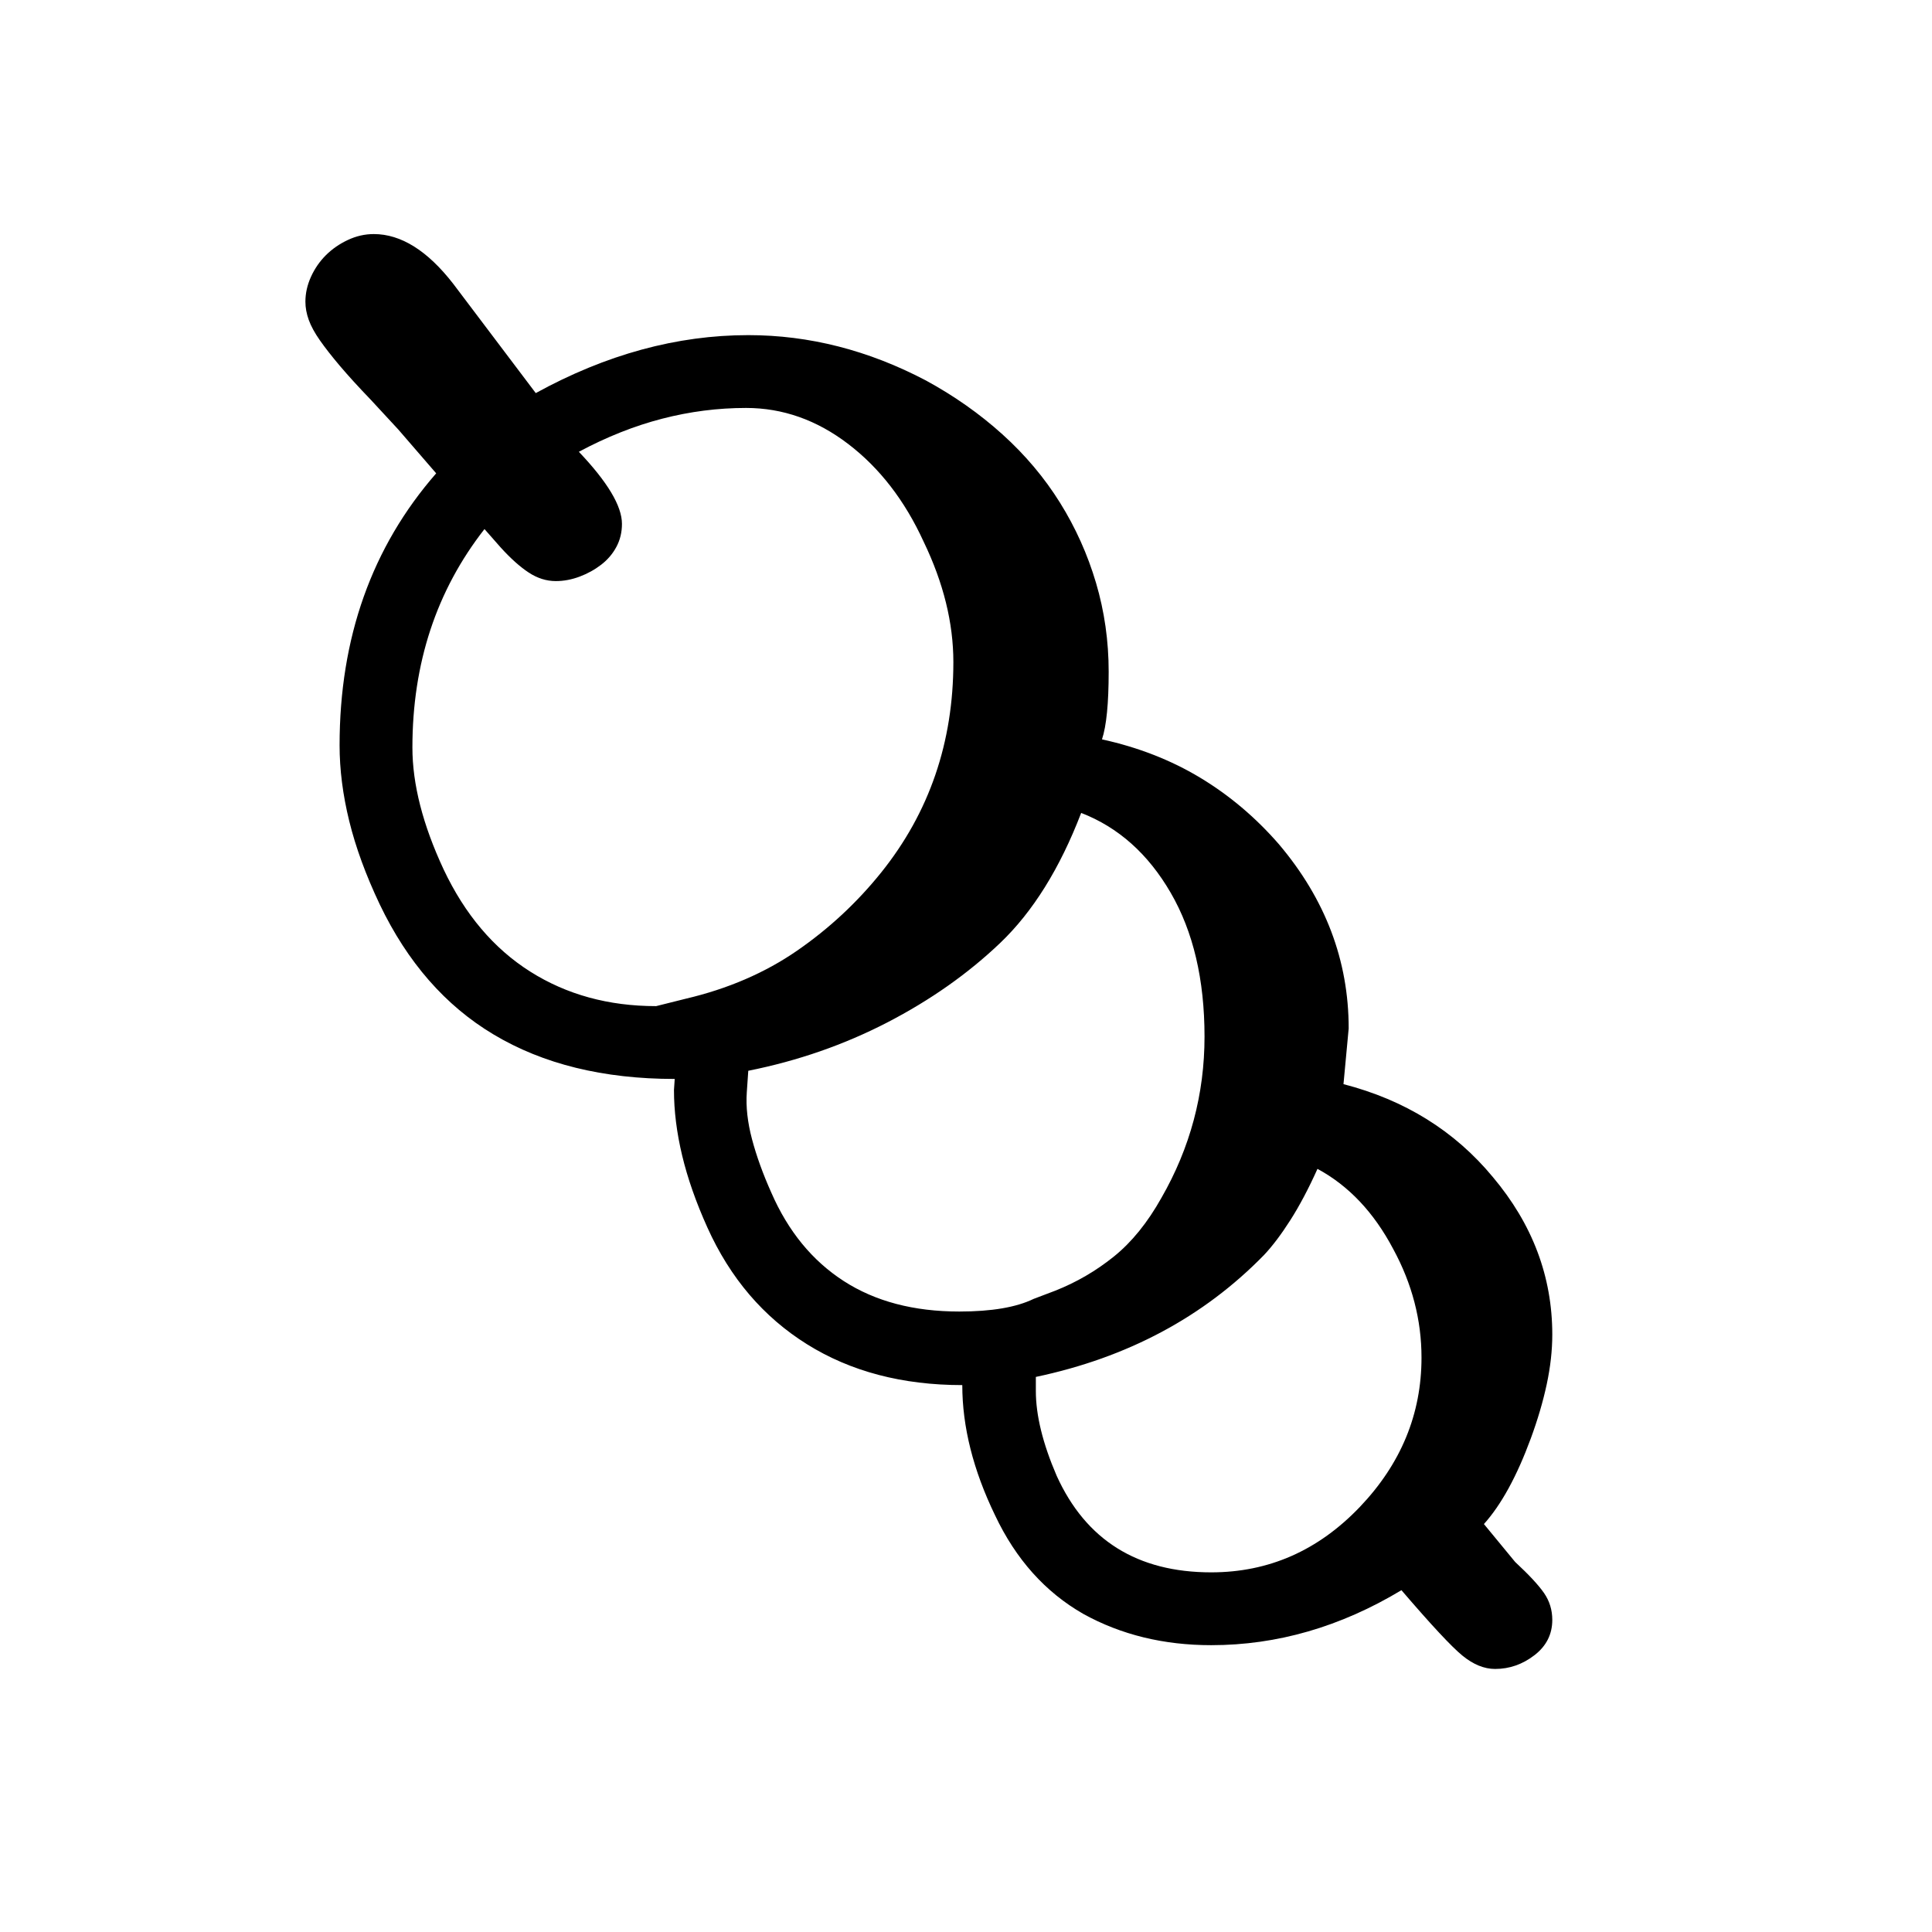 <svg xmlns="http://www.w3.org/2000/svg"
    viewBox="0 0 2600 2600">
  <!--
Digitized data copyright © 2011, Google Corporation.
Android is a trademark of Google and may be registered in certain jurisdictions.
Licensed under the Apache License, Version 2.0
http://www.apache.org/licenses/LICENSE-2.0
  -->
<path d="M1394 1853L1394 1853 1394 1872Q1394 1921 1422 1986L1422 1986Q1481 2116 1630 2116L1630 2116Q1746 2116 1830 2028L1830 2028Q1913 1941 1913 1827L1913 1827Q1913 1751 1875 1681L1875 1681Q1836 1607 1773 1573L1773 1573Q1755 1613 1736.5 1642 1718 1671 1701 1689L1701 1689Q1579 1814 1394 1853ZM674 737L674 737 652 712Q555 836 555 1006L555 1006Q555 1080 597 1170L597 1170Q640 1261 713.5 1307.5 787 1354 883 1354L883 1354 923 1344Q1008 1324 1072.5 1279.5 1137 1235 1186 1174L1186 1174Q1283 1053 1283 891L1283 891Q1283 812 1243 729L1243 729Q1205 646 1141.5 597.5 1078 549 1004 549L1004 549Q947 549 891 563.5 835 578 779 608L779 608Q837 669 837 705L837 705Q837 722 829.5 736 822 750 809 760 796 770 780 776 764 782 748 782L748 782Q729 782 711.5 770.5 694 759 674 737ZM1291 1765L1291 1765Q1356 1765 1391 1748L1391 1748 1420 1737Q1463 1720 1499 1691 1535 1662 1563 1612L1563 1612Q1621 1511 1621 1395L1621 1395Q1621 1280 1575.5 1201.5 1530 1123 1455 1094L1455 1094Q1412 1206 1346 1269L1346 1269Q1281 1331 1194 1376 1107 1421 1007 1441L1007 1441 1005 1470Q1003 1499 1012 1533 1021 1567 1038 1605L1038 1605Q1072 1683 1135.5 1724 1199 1765 1291 1765ZM2089 2180L2089 2180Q2089 2209 2065 2227.5 2041 2246 2012 2246L2012 2246Q1990 2246 1968 2228L1968 2228Q1946 2210 1886 2140L1886 2140Q1763 2214 1630 2214L1630 2214Q1534 2214 1458 2172L1458 2172Q1381 2128 1339 2039L1339 2039Q1295 1948 1295 1864L1295 1864Q1174 1864 1086 1809L1086 1809Q998 1754 952 1652L952 1652Q929 1601 918 1555 907 1509 907 1467L907 1467 908 1452Q764 1452 664 1392L664 1392Q567 1334 511 1217L511 1217Q483 1158 470 1105 457 1052 457 1003L457 1003Q457 786 587 637L587 637 536 578 499 538Q474 512 457.5 492.5 441 473 430.5 458 420 443 415.5 430.5 411 418 411 406L411 406Q411 389 418.5 372.5 426 356 438.5 343.5 451 331 468 323 485 315 503 315L503 315Q558 315 610 382L610 382 721 529Q863 451 1007 451L1007 451Q1130 451 1246 512L1246 512Q1303 543 1349 584.5 1395 626 1426.5 676.5 1458 727 1475 784.5 1492 842 1492 904L1492 904Q1492 968 1483 995L1483 995Q1556 1011 1615 1046.5 1674 1082 1721 1136L1721 1136Q1815 1247 1815 1384L1815 1384 1808 1459Q1932 1491 2009 1584L2009 1584Q2089 1679 2089 1796L2089 1796Q2089 1828 2081.5 1863 2074 1898 2060 1936L2060 1936Q2032 2012 1997 2051L1997 2051 2039 2102Q2067 2128 2078 2144 2089 2160 2089 2180Z"/>
</svg>